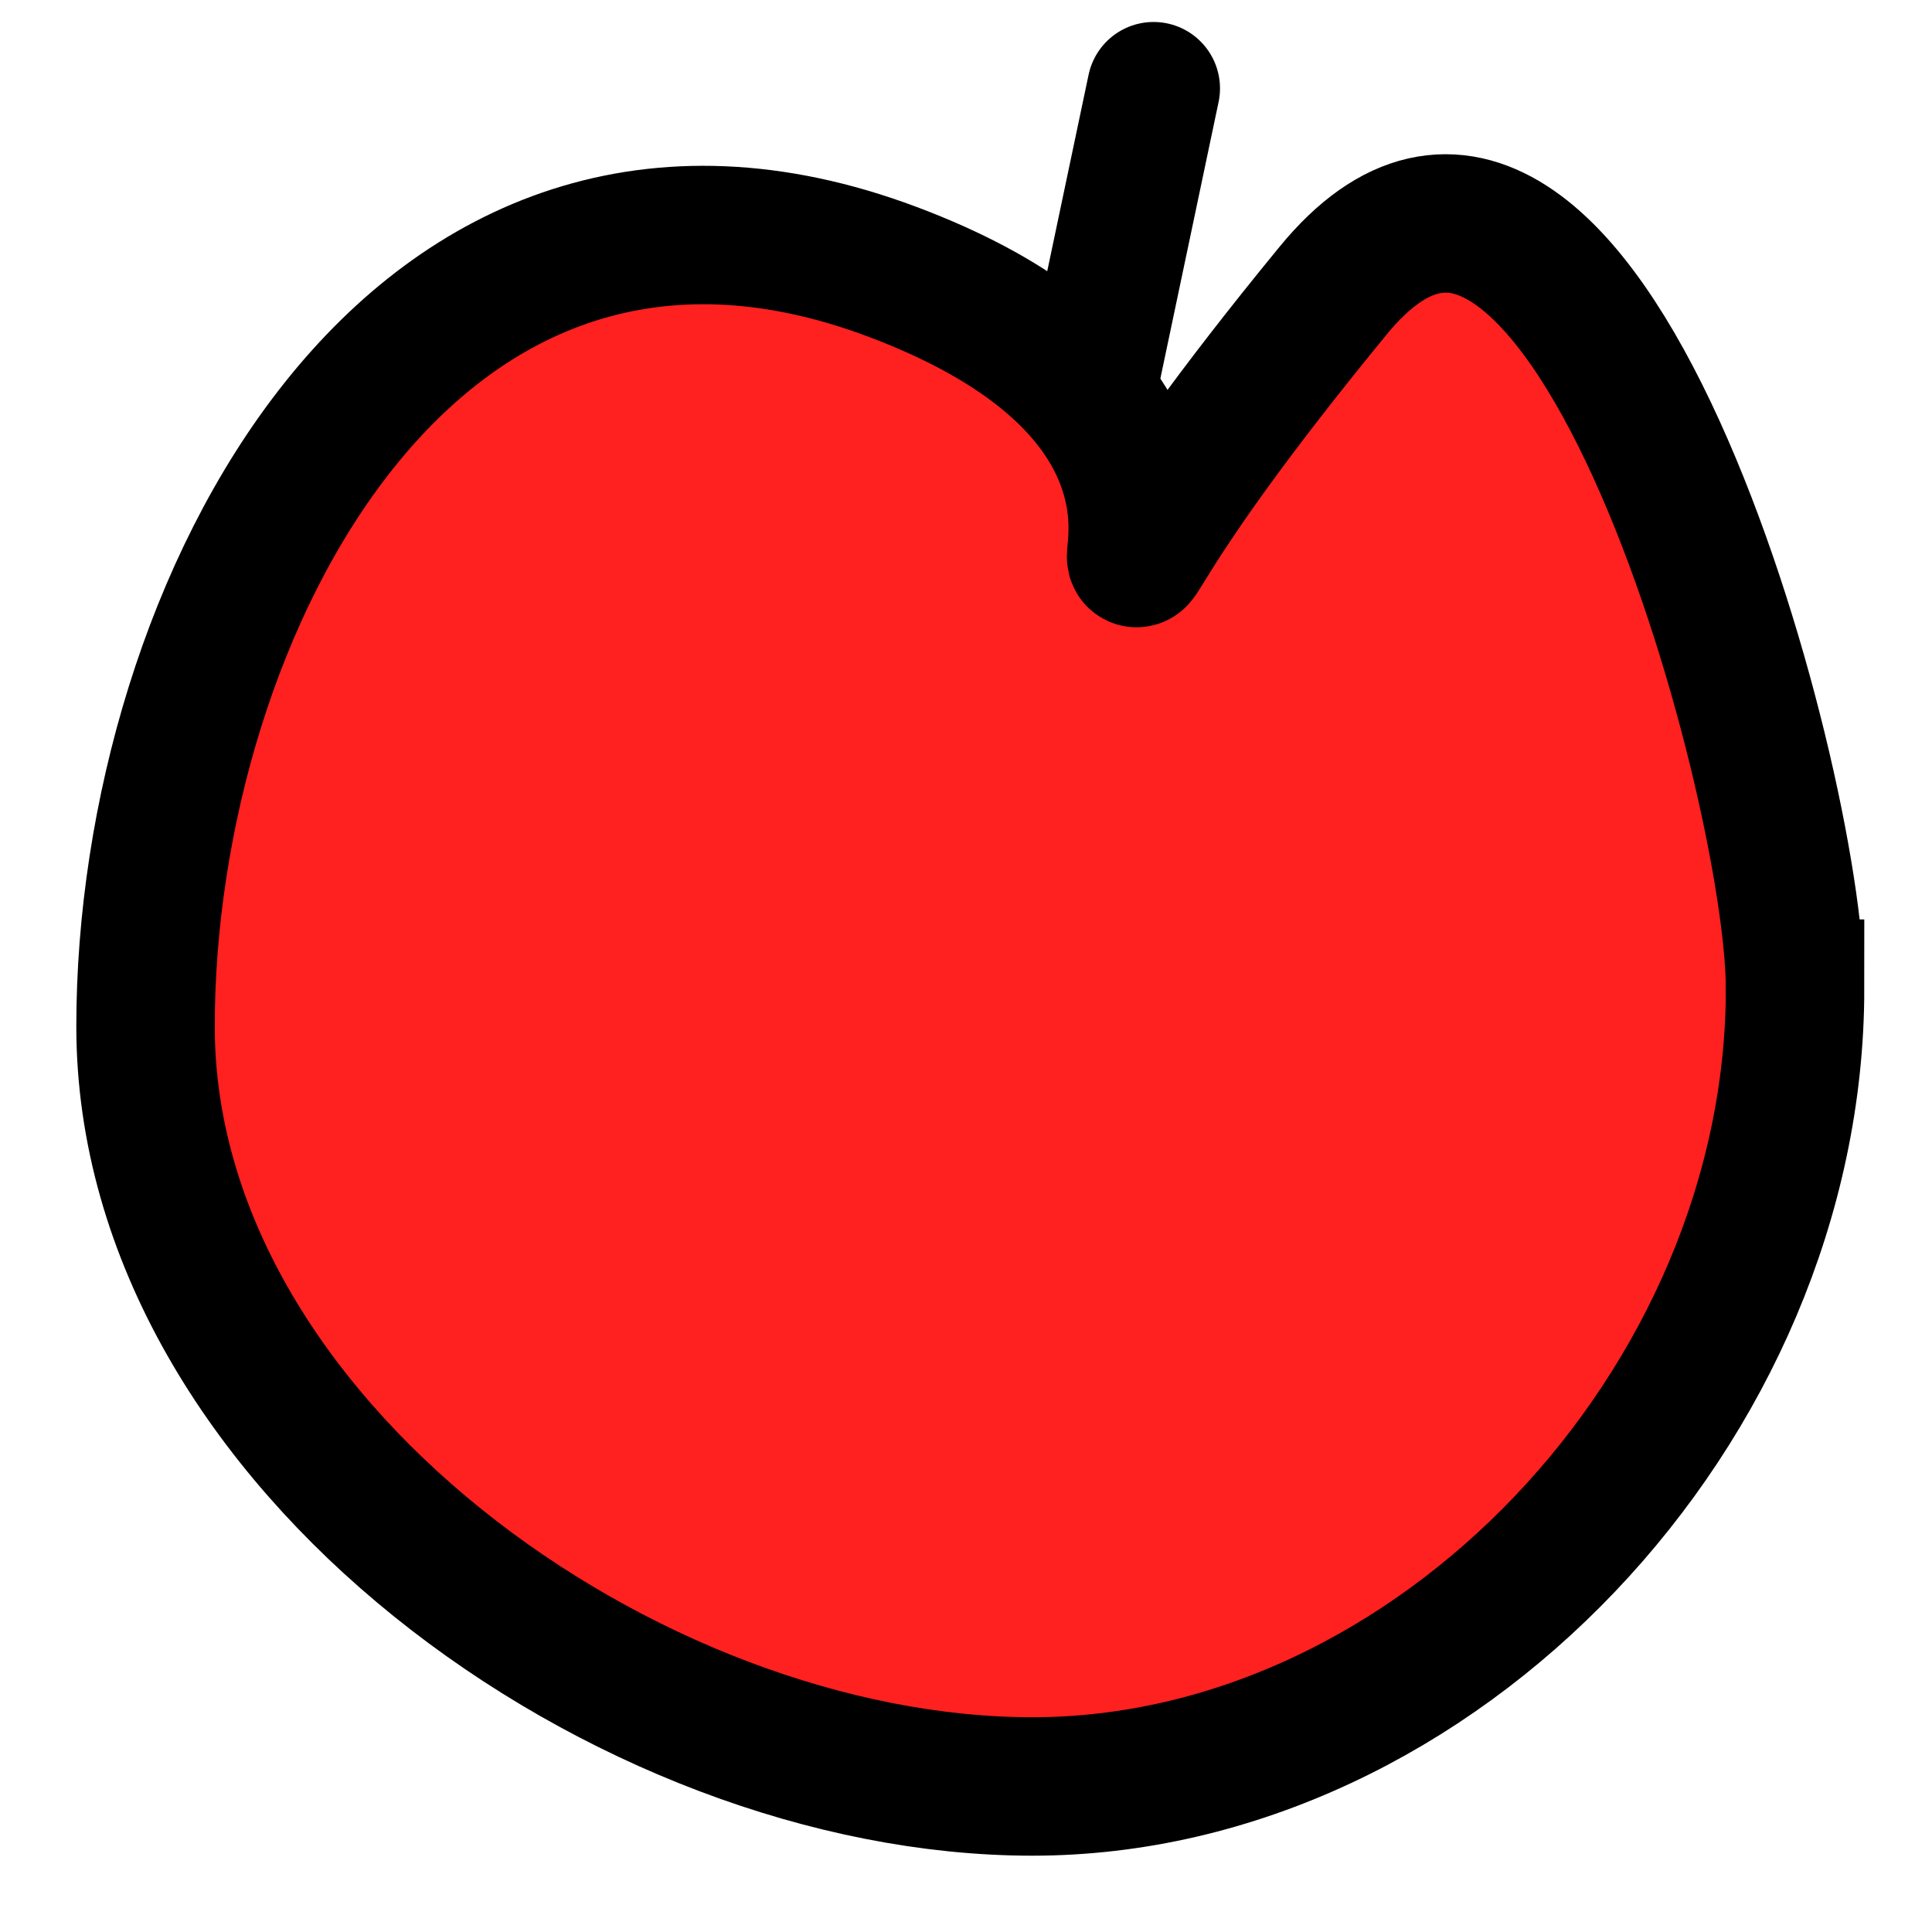 <?xml version="1.0" encoding="UTF-8" standalone="no"?>
<!-- Created with Inkscape (http://www.inkscape.org/) -->

<svg
   xmlns:dc="http://purl.org/dc/elements/1.1/"
   xmlns:cc="http://creativecommons.org/ns#"
   xmlns:rdf="http://www.w3.org/1999/02/22-rdf-syntax-ns#"
   xmlns:svg="http://www.w3.org/2000/svg"
   xmlns="http://www.w3.org/2000/svg"
   xmlns:sodipodi="http://sodipodi.sourceforge.net/DTD/sodipodi-0.dtd"
   xmlns:inkscape="http://www.inkscape.org/namespaces/inkscape"
   width="64"
   height="64"
   id="svg4861"
   version="1.1"
   inkscape:version="0.48.4 r9939"
   inkscape:export-filename="C:\Users\neosam\Documents\programming\ld29\core\assets\apple.png"
   inkscape:export-xdpi="90"
   inkscape:export-ydpi="90"
   sodipodi:docname="Neues Dokument 11">
  <defs
     id="defs4863" />
  <sodipodi:namedview
     id="base"
     pagecolor="#ffffff"
     bordercolor="#666666"
     borderopacity="1.0"
     inkscape:pageopacity="0.0"
     inkscape:pageshadow="2"
     inkscape:zoom="1.979899"
     inkscape:cx="-158.41311"
     inkscape:cy="15.61307"
     inkscape:document-units="px"
     inkscape:current-layer="layer1"
     showgrid="false"
     inkscape:window-width="1600"
     inkscape:window-height="837"
     inkscape:window-x="-8"
     inkscape:window-y="-8"
     inkscape:window-maximized="1" />
  <g
     inkscape:label="Ebene 1"
     inkscape:groupmode="layer"
     id="layer1"
     transform="translate(0,-988.362)">
    <path
       transform="translate(-6.25,987.648)"
       style="fill:#ff2020;fill-opacity:1;stroke:#000000;stroke-width:4.586;stroke-miterlimit:4;stroke-opacity:1;stroke-dasharray:none"
       d="m 65.714,33.464 c 0,13.807 -11.905,26.429 -25.268,26.429 -13.363,0 -29.375,-11.371 -29.375,-25.179 0,-13.807 8.855,-30.953 24.732,-25 16.103,6.037 0.682,17.604 14.609,0.626 8.148,-9.933 15.301,16.221 15.301,23.124 z"
       id="path4869"
       inkscape:connector-curvature="0"
       sodipodi:nodetypes="ssssss" />
    <path
       style="fill:none;stroke:#000000;stroke-width:4.4;stroke-linecap:round;stroke-linejoin:miter;stroke-miterlimit:0;stroke-opacity:1;stroke-dasharray:none"
       d="m 36.071,1001.469 c 2.143,-10.179 2.143,-10.179 2.143,-10.179"
       id="path5382"
       inkscape:connector-curvature="0" />
  </g>
</svg>
